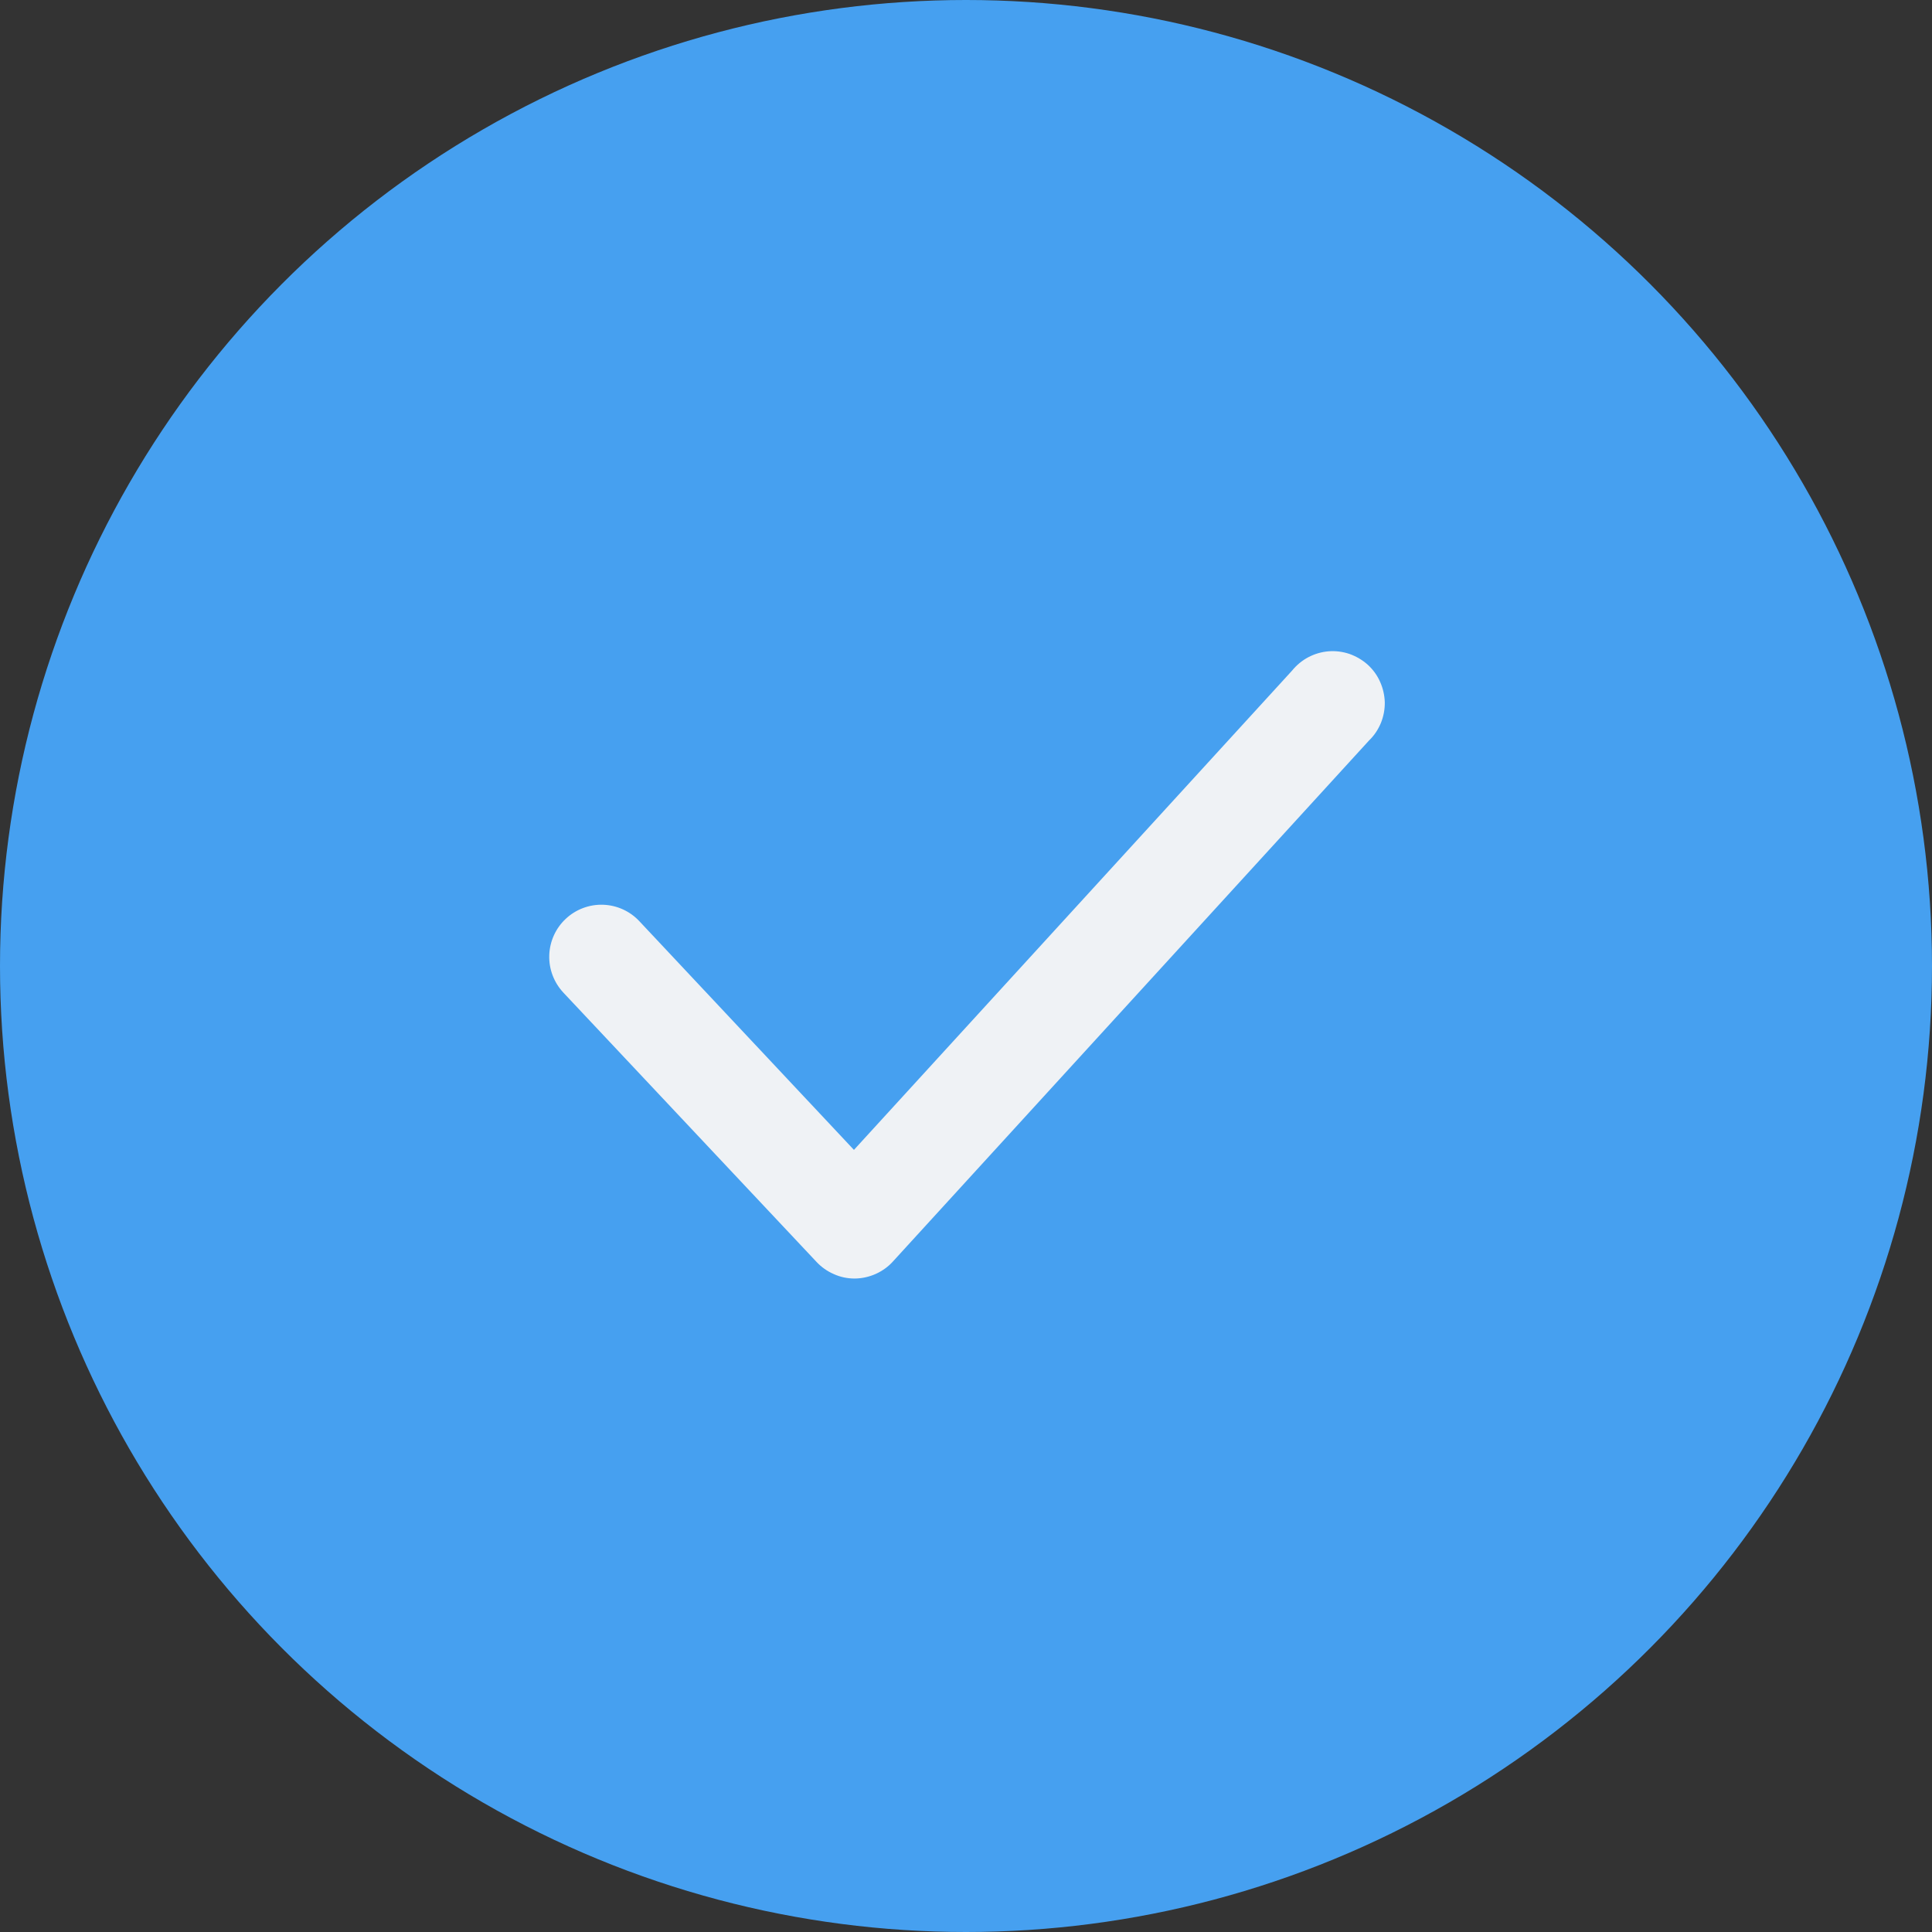 <svg width="17" height="17" viewBox="0 0 17 17" fill="none" xmlns="http://www.w3.org/2000/svg">
<rect x="0" y="0" width="17" height="17" fill="#333333" stroke="none"/>
<circle cx="8.5" cy="8.5" r="8.5" fill="#46A0F0"/>
<path d="M7.519 11.25C7.456 11.25 7.394 11.237 7.337 11.211C7.279 11.186 7.227 11.149 7.184 11.103L4.957 8.734C4.874 8.645 4.829 8.527 4.833 8.405C4.837 8.284 4.889 8.168 4.978 8.085C5.066 8.002 5.185 7.957 5.306 7.961C5.428 7.965 5.543 8.017 5.626 8.106L7.514 10.118L11.369 5.901C11.408 5.853 11.457 5.812 11.512 5.783C11.567 5.754 11.628 5.736 11.69 5.731C11.752 5.726 11.815 5.734 11.874 5.754C11.933 5.775 11.988 5.807 12.034 5.848C12.08 5.89 12.118 5.941 12.143 5.998C12.169 6.055 12.183 6.117 12.185 6.179C12.186 6.242 12.174 6.304 12.151 6.361C12.127 6.419 12.092 6.472 12.047 6.515L7.858 11.099C7.816 11.146 7.764 11.183 7.707 11.209C7.649 11.235 7.587 11.249 7.524 11.25H7.519Z" fill="#EFF2F5"/>
</svg>
